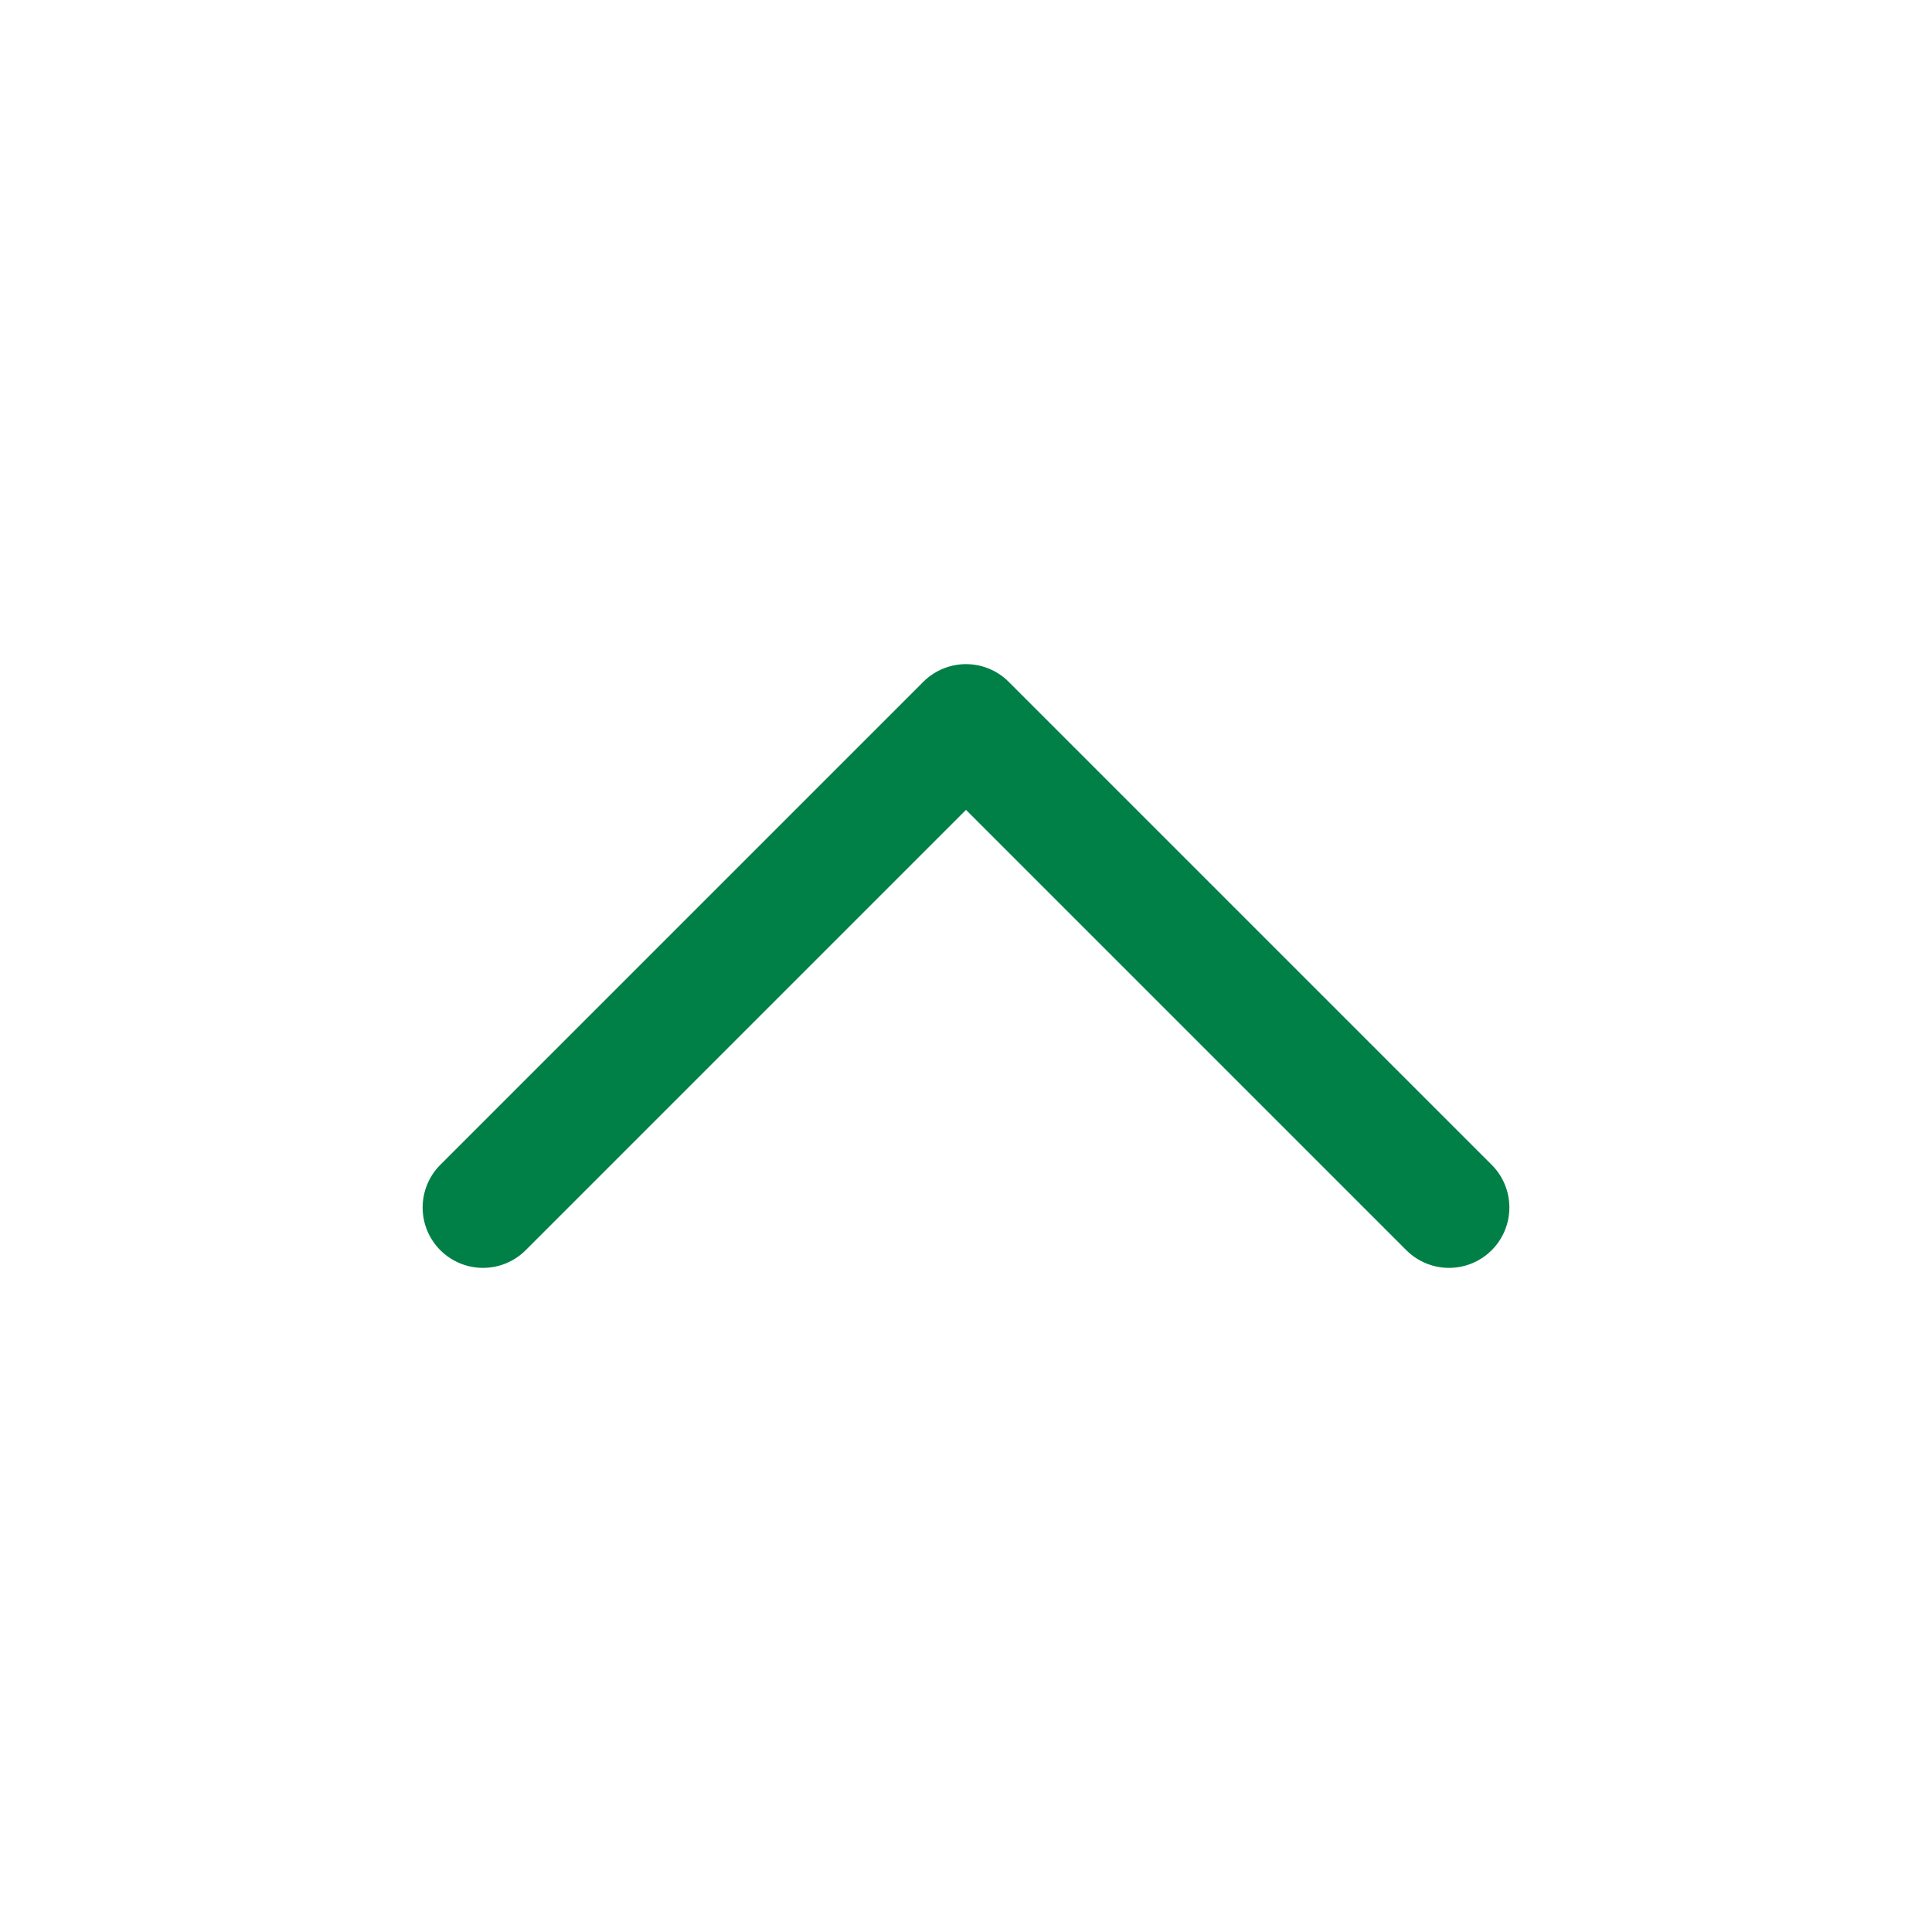 <svg width="24" height="24" viewBox="0 0 24 24" fill="none" xmlns="http://www.w3.org/2000/svg">
<g clip-path="url(#clip0_11437_172478)">
<path d="M18 15L12 9L6 15" stroke="#008047" stroke-width="1.5" stroke-linecap="round" stroke-linejoin="round"/>
</g>
<defs>
<clipPath id="clip0_11437_172478">
<rect width="24" height="24" fill="white" transform="matrix(-4.37114e-08 -1 -1 4.37114e-08 24 24)"/>
</clipPath>
</defs>
</svg>
